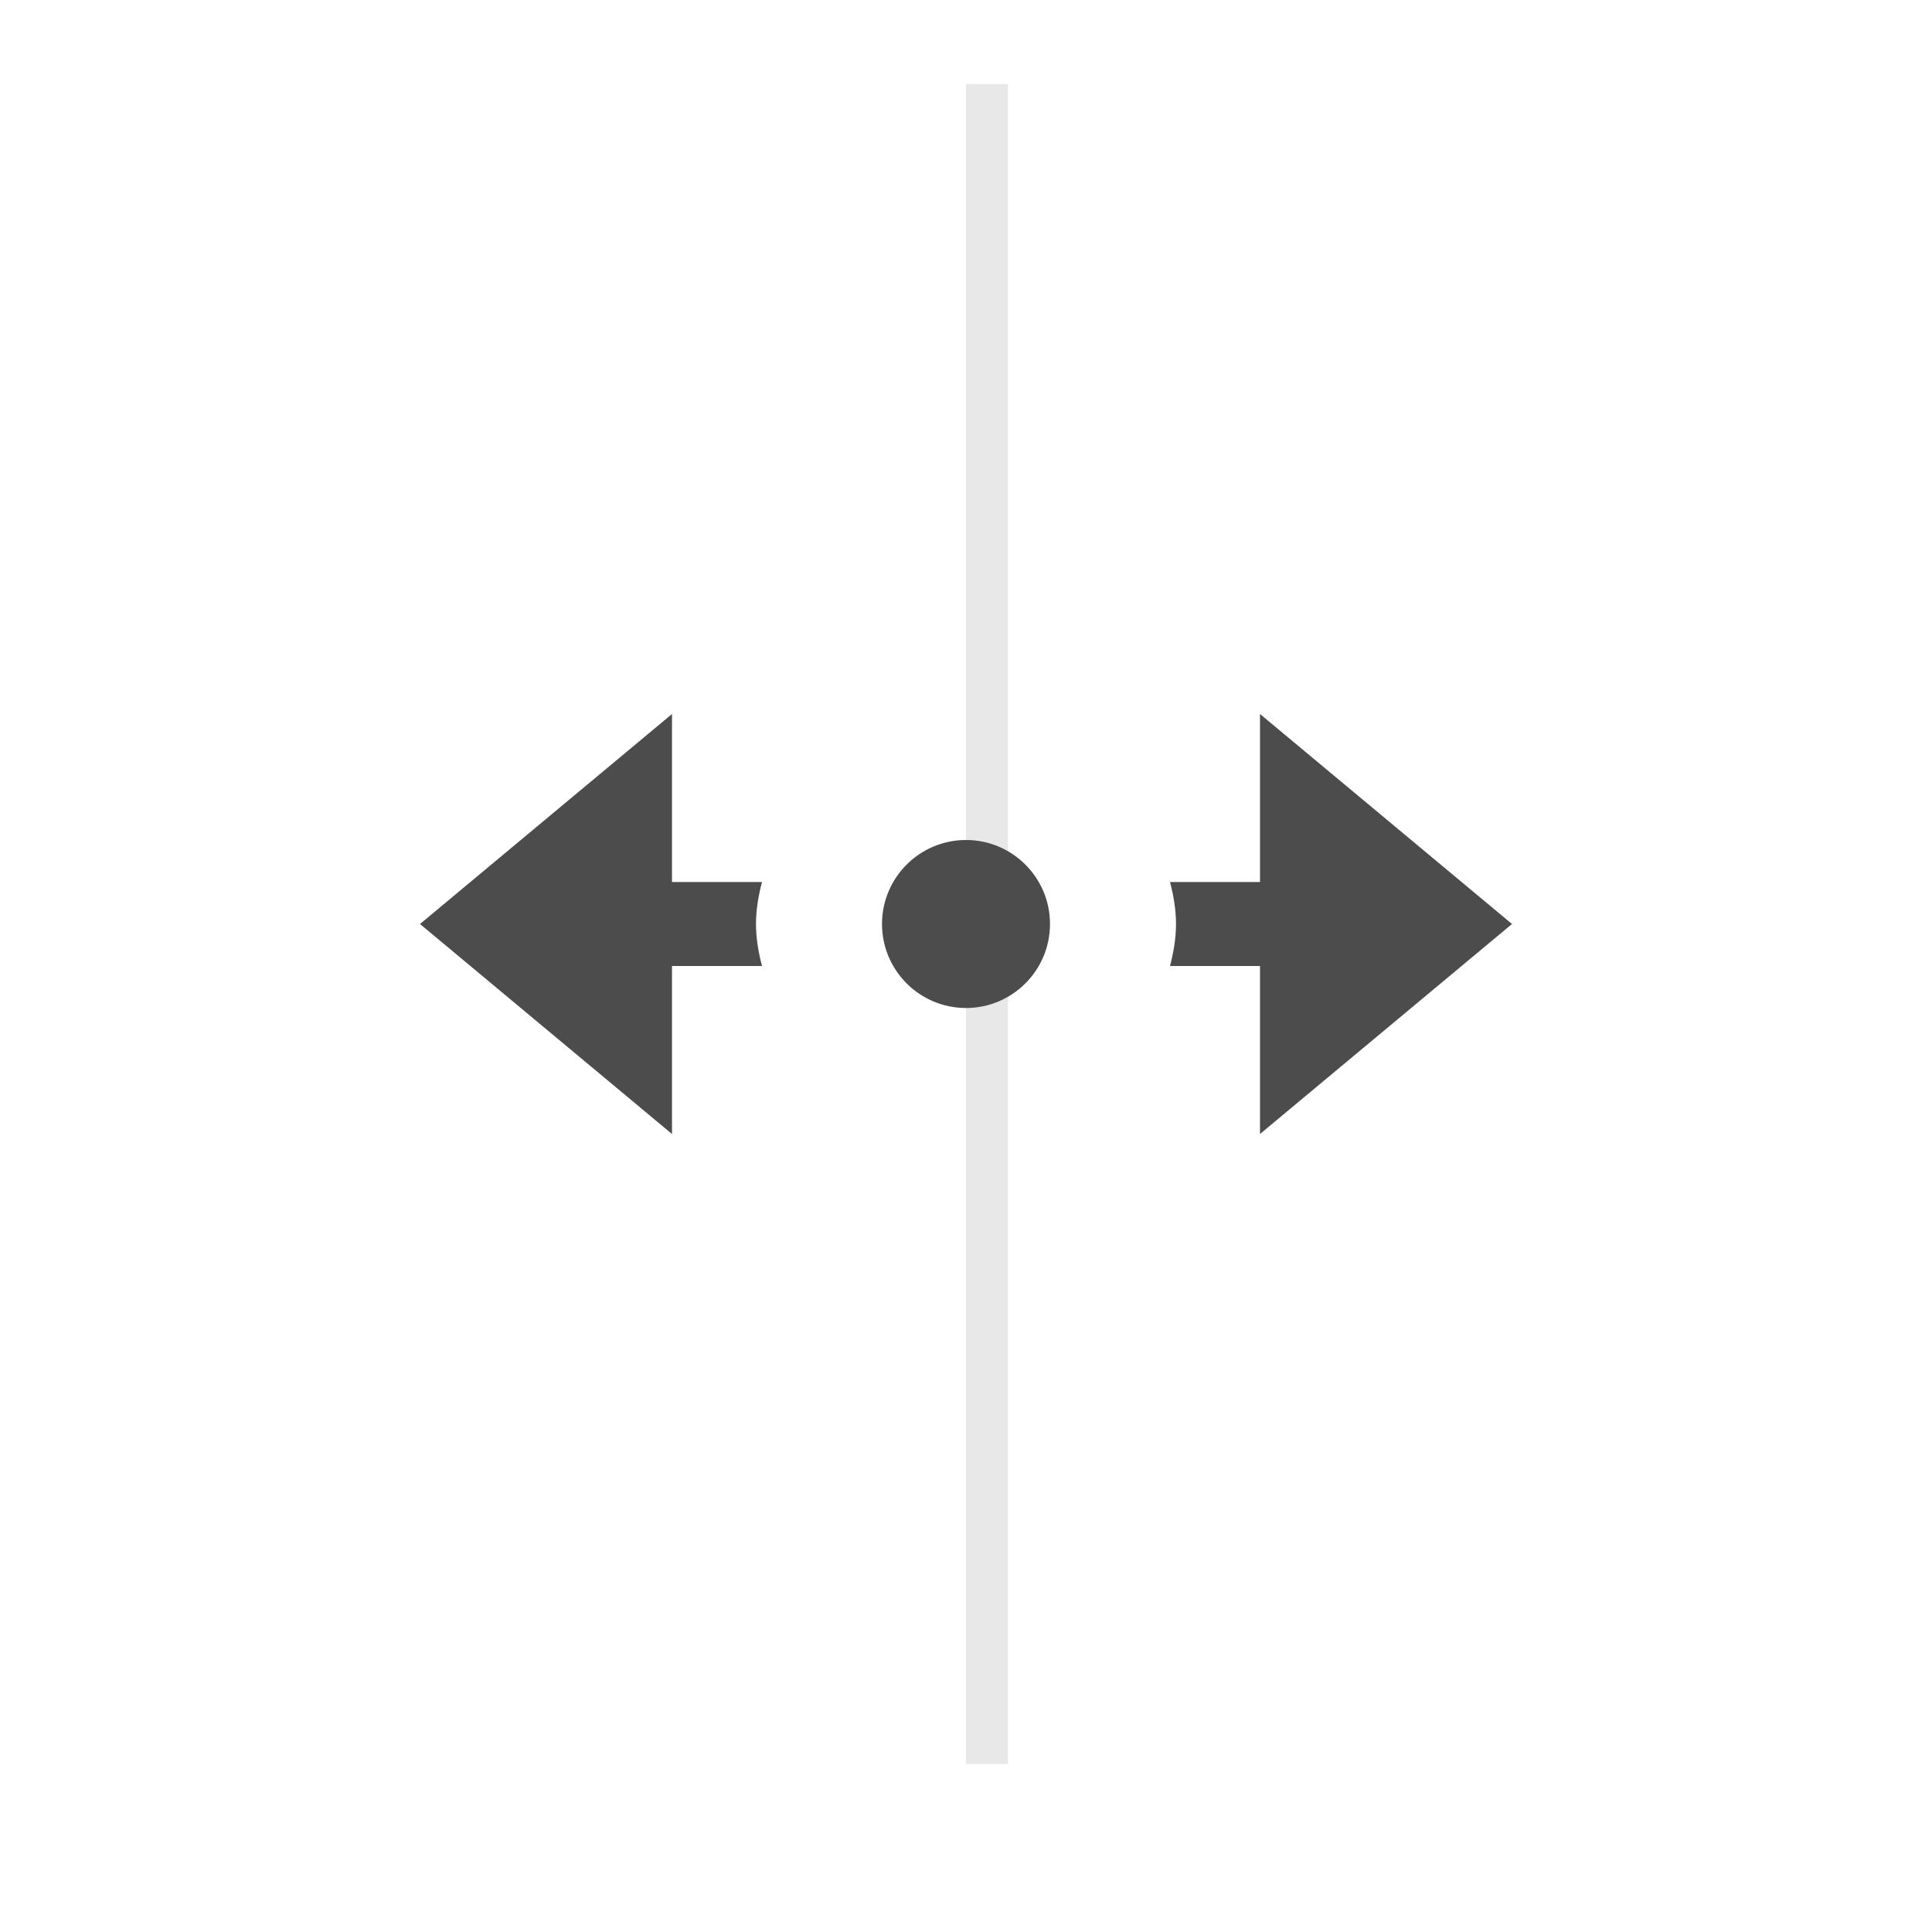 <svg width="46" height="46" viewBox="0 0 46 46" fill="none" xmlns="http://www.w3.org/2000/svg">
<g filter="url(#filter0_d_2245_39899)">
<circle cx="23" cy="22" r="20" fill="white"/>
</g>
<line x1="23.5" y1="2" x2="23.5" y2="42" stroke="#E8E8E8"/>
<path d="M18.143 23C18.059 22.679 18 22.348 18 22C18 21.652 18.059 21.321 18.143 21H16V17L10 22L16 27V23H18.143Z" fill="#4C4C4C"/>
<path d="M23 20C24.104 20 25 20.896 25 22C25 23.104 24.104 24 23 24C21.896 24 21 23.104 21 22C21 20.896 21.896 20 23 20Z" fill="#4C4C4C"/>
<path d="M27.857 21C27.941 21.321 28 21.652 28 22C28 22.348 27.941 22.679 27.857 23H30V27L36 22L30 17V21H27.857Z" fill="#4C4C4C"/>
<defs>
<filter id="filter0_d_2245_39899" x="0" y="0" width="46" height="46" filterUnits="userSpaceOnUse" color-interpolation-filters="sRGB">
<feFlood flood-opacity="0" result="BackgroundImageFix"/>
<feColorMatrix in="SourceAlpha" type="matrix" values="0 0 0 0 0 0 0 0 0 0 0 0 0 0 0 0 0 0 127 0" result="hardAlpha"/>
<feMorphology radius="1" operator="dilate" in="SourceAlpha" result="effect1_dropShadow_2245_39899"/>
<feOffset dy="1"/>
<feGaussianBlur stdDeviation="1"/>
<feComposite in2="hardAlpha" operator="out"/>
<feColorMatrix type="matrix" values="0 0 0 0 0 0 0 0 0 0 0 0 0 0 0 0 0 0 0.2 0"/>
<feBlend mode="normal" in2="BackgroundImageFix" result="effect1_dropShadow_2245_39899"/>
<feBlend mode="normal" in="SourceGraphic" in2="effect1_dropShadow_2245_39899" result="shape"/>
</filter>
</defs>
</svg>
